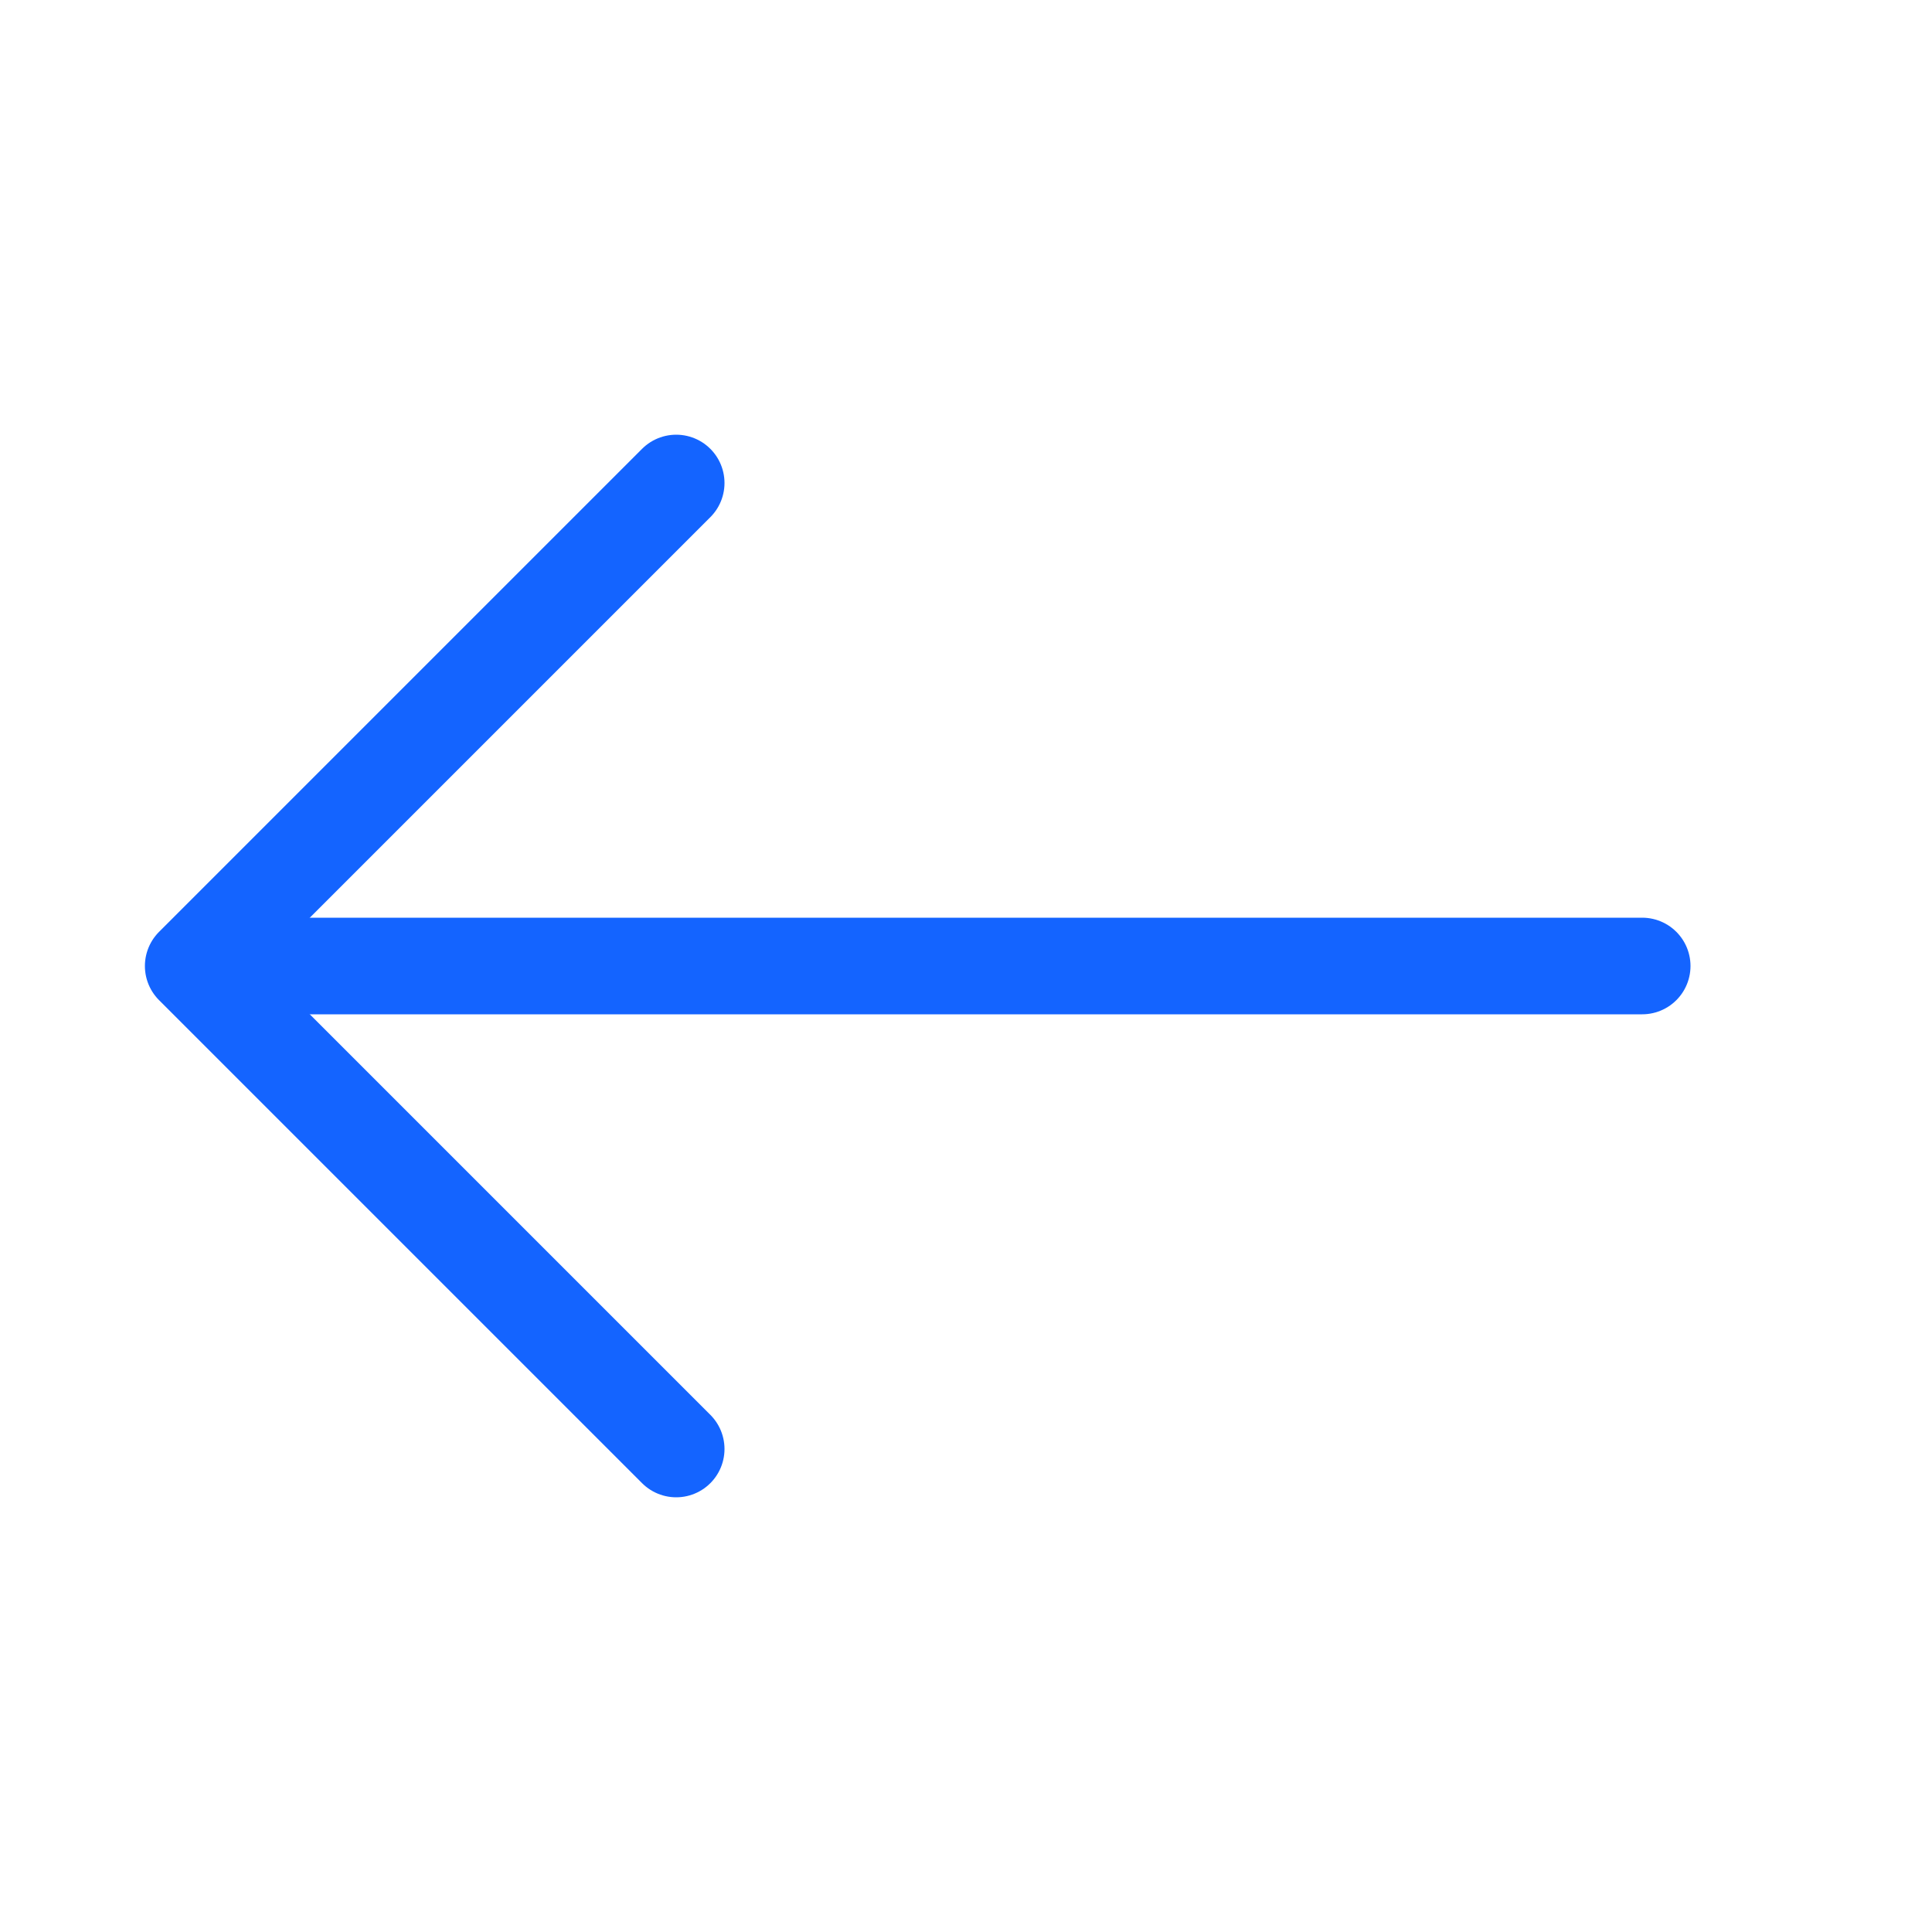<svg focusable="false" preserveAspectRatio="xMidYMid meet" xmlns="http://www.w3.org/2000/svg"
     width="20" height="20" viewBox="0 0 20 20"
     fill="none" stroke="rgb(20,100,255)" stroke-linecap="round"
     aria-hidden = "true">
    <path d="M 3 10 L 17 10"></path>
    <path d="M 7 5 L 2 10 L 7 15"  stroke-linejoin="round"></path>
</svg>